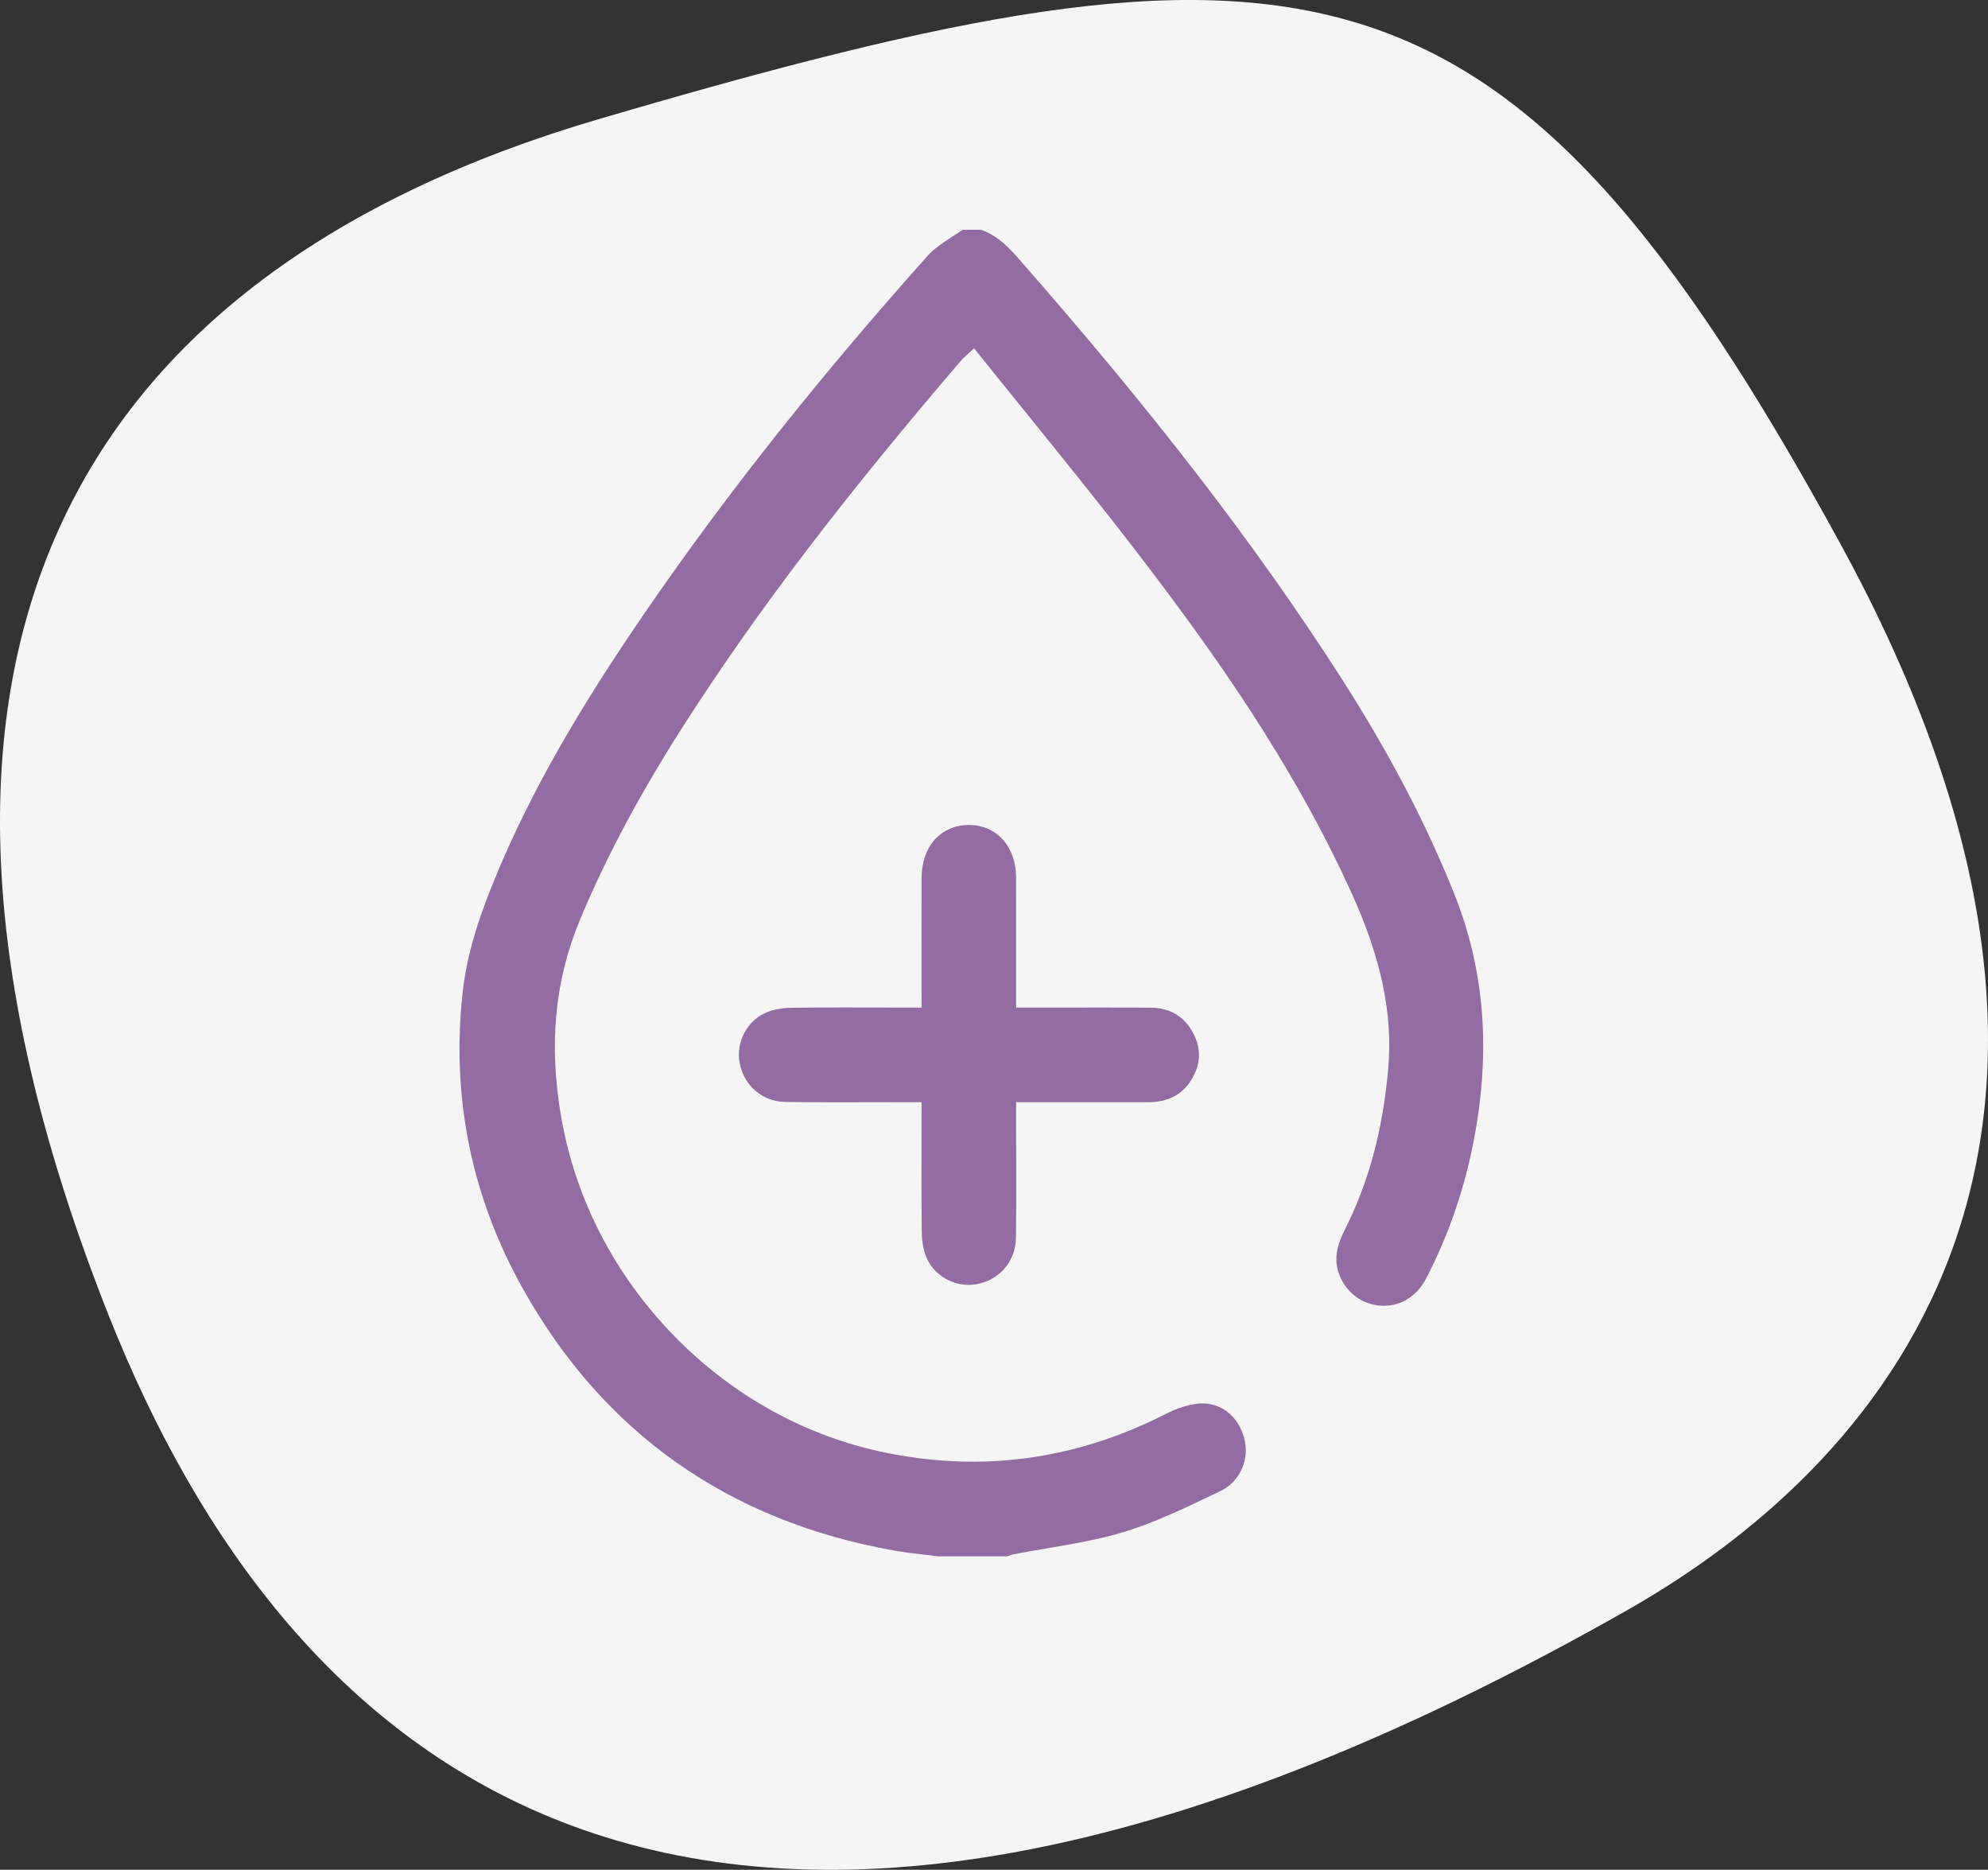 <?xml version="1.0" encoding="utf-8"?>
<!-- Generator: Adobe Illustrator 16.0.0, SVG Export Plug-In . SVG Version: 6.00 Build 0)  -->
<!DOCTYPE svg PUBLIC "-//W3C//DTD SVG 1.1//EN" "http://www.w3.org/Graphics/SVG/1.1/DTD/svg11.dtd">
<svg version="1.1" id="Layer_1" xmlns="http://www.w3.org/2000/svg" xmlns:xlink="http://www.w3.org/1999/xlink" x="0px" y="0px"
	 width="479.027px" height="450.432px" viewBox="0 0 479.027 450.432" enable-background="new 0 0 479.027 450.432"
	 xml:space="preserve">
<rect x="0" y="0" width="479.027" height="450.432" fill="#333333" stroke="none"/>
<g>
	<g>
		<path fill-rule="evenodd" clip-rule="evenodd" fill="#F5F5F5" d="M392.008,387.935c65.758-37.329,128.584-115.819,51.471-256.901
			C362.496-17.125,314.305-21.193,144.23,28.709C17.282,65.965-36.522,159.072,26.302,317.17
			C68.948,424.489,166.478,515.963,392.008,387.935z"/>
	</g>
</g>
<g>
	<path fill="#926CA2" d="M343.722,307.839c4.979-9.665,8.646-19.979,10.897-30.651c4.793-22.729,3.373-43.083-4.343-62.226
		c-6.827-16.94-15.649-33.763-26.968-51.427c-20.389-31.82-45.234-64.102-78.192-101.59c-2.33-2.65-4.999-5.279-8.719-6.598h-4.449
		c-0.877,0.626-1.79,1.22-2.676,1.795c-2.141,1.392-4.163,2.706-5.705,4.432c-26.176,29.286-48.294,57.157-67.616,85.206
		c-16.847,24.455-27.993,44.04-36.14,63.501c-3.442,8.221-7.119,18.035-8.297,28.504c-2.847,25.313,2.021,49.418,14.468,71.649
		c19.438,34.714,49.476,55.929,89.279,63.053c2.418,0.434,4.919,0.729,7.339,1.013c1.129,0.133,2.258,0.266,3.383,0.413h16.716
		c0.118-0.04,0.236-0.08,0.354-0.12c0.426-0.149,0.867-0.301,1.354-0.396c2.731-0.534,5.521-1.008,8.22-1.466
		c6-1.02,12.204-2.073,18.048-3.839c7.372-2.228,14.56-5.668,21.509-8.995l1.956-0.934c4.326-2.064,6.789-7.05,5.855-11.854
		c-1.058-5.431-5.088-9.136-10.027-9.22l-0.188-0.002c-3.254,0-6.686,1.402-8.991,2.579c-14.9,7.6-30.495,11.454-46.351,11.454
		c-6.756,0-13.686-0.701-20.598-2.084c-19.521-3.905-37.381-13.75-51.649-28.474c-14.225-14.679-23.551-32.823-26.971-52.471
		c-3.024-17.378-1.554-32.897,4.497-47.442c6.375-15.33,14.784-31.021,25.706-47.973c17.214-26.719,37.605-53.482,66.116-86.778
		c0.378-0.441,0.789-0.813,1.309-1.283c0.269-0.242,0.571-0.518,0.921-0.848l0.931-0.88l0.8,1
		c4.053,5.063,8.114,10.08,12.161,15.083c8.843,10.927,17.984,22.224,26.653,33.528c17.405,22.696,37.133,50.179,51.495,81.936
		c7.053,15.595,9.817,28.909,8.7,41.901c-1.259,14.658-4.648,27.312-10.363,38.683c-1.446,2.881-2.679,6.021-1.902,9.458
		c1.104,4.88,4.976,8.412,9.865,9c0.451,0.055,0.908,0.081,1.356,0.081C337.783,314.559,341.521,312.11,343.722,307.839z"/>
</g>
<g>
	<path fill="#926CA2" d="M264.29,265.511c4.204,0,8.409-0.001,12.612-0.007c4.512-0.005,7.922-1.798,10.137-5.328
		c2.328-3.713,2.475-7.534,0.436-11.36c-2.132-3.997-5.578-6.04-10.243-6.071c-7.224-0.049-14.447-0.038-21.833-0.028
		c-3.092,0.005-6.212,0.009-9.37,0.009h-1.18l0.005-12.688c0.004-6.221,0.01-12.442-0.013-18.664
		c-0.026-7.446-4.704-12.646-11.377-12.646c-6.819,0.037-11.373,5.175-11.402,12.782c-0.017,4.131-0.013,8.262-0.01,12.392
		l0.005,18.816h-4.563c-2.395,0-4.788-0.006-7.181-0.011s-4.783-0.011-7.177-0.011c-4.855,0-8.775,0.023-12.333,0.073
		c-2.271,0.032-4.34,0.398-5.983,1.061c-4.73,1.903-7.564,7.166-6.591,12.239c1.06,5.523,5.474,9.293,10.986,9.382
		c3.581,0.059,7.513,0.085,12.375,0.085c2.484,0,4.97-0.007,7.455-0.013c2.488-0.007,4.977-0.013,7.465-0.013h4.369h1.179v1.179
		c0,2.742-0.006,5.449-0.009,8.132c-0.013,7.531-0.024,14.646,0.059,21.865c0.026,2.284,0.382,4.357,1.03,5.996
		c1.62,4.093,5.753,6.843,10.284,6.843c0.646,0,1.291-0.06,1.92-0.175c5.585-1.028,9.389-5.542,9.465-11.23
		c0.087-6.504,0.071-13.124,0.056-19.525c-0.007-2.807-0.014-5.613-0.013-8.421v-4.663L264.29,265.511z"/>
</g>
</svg>

